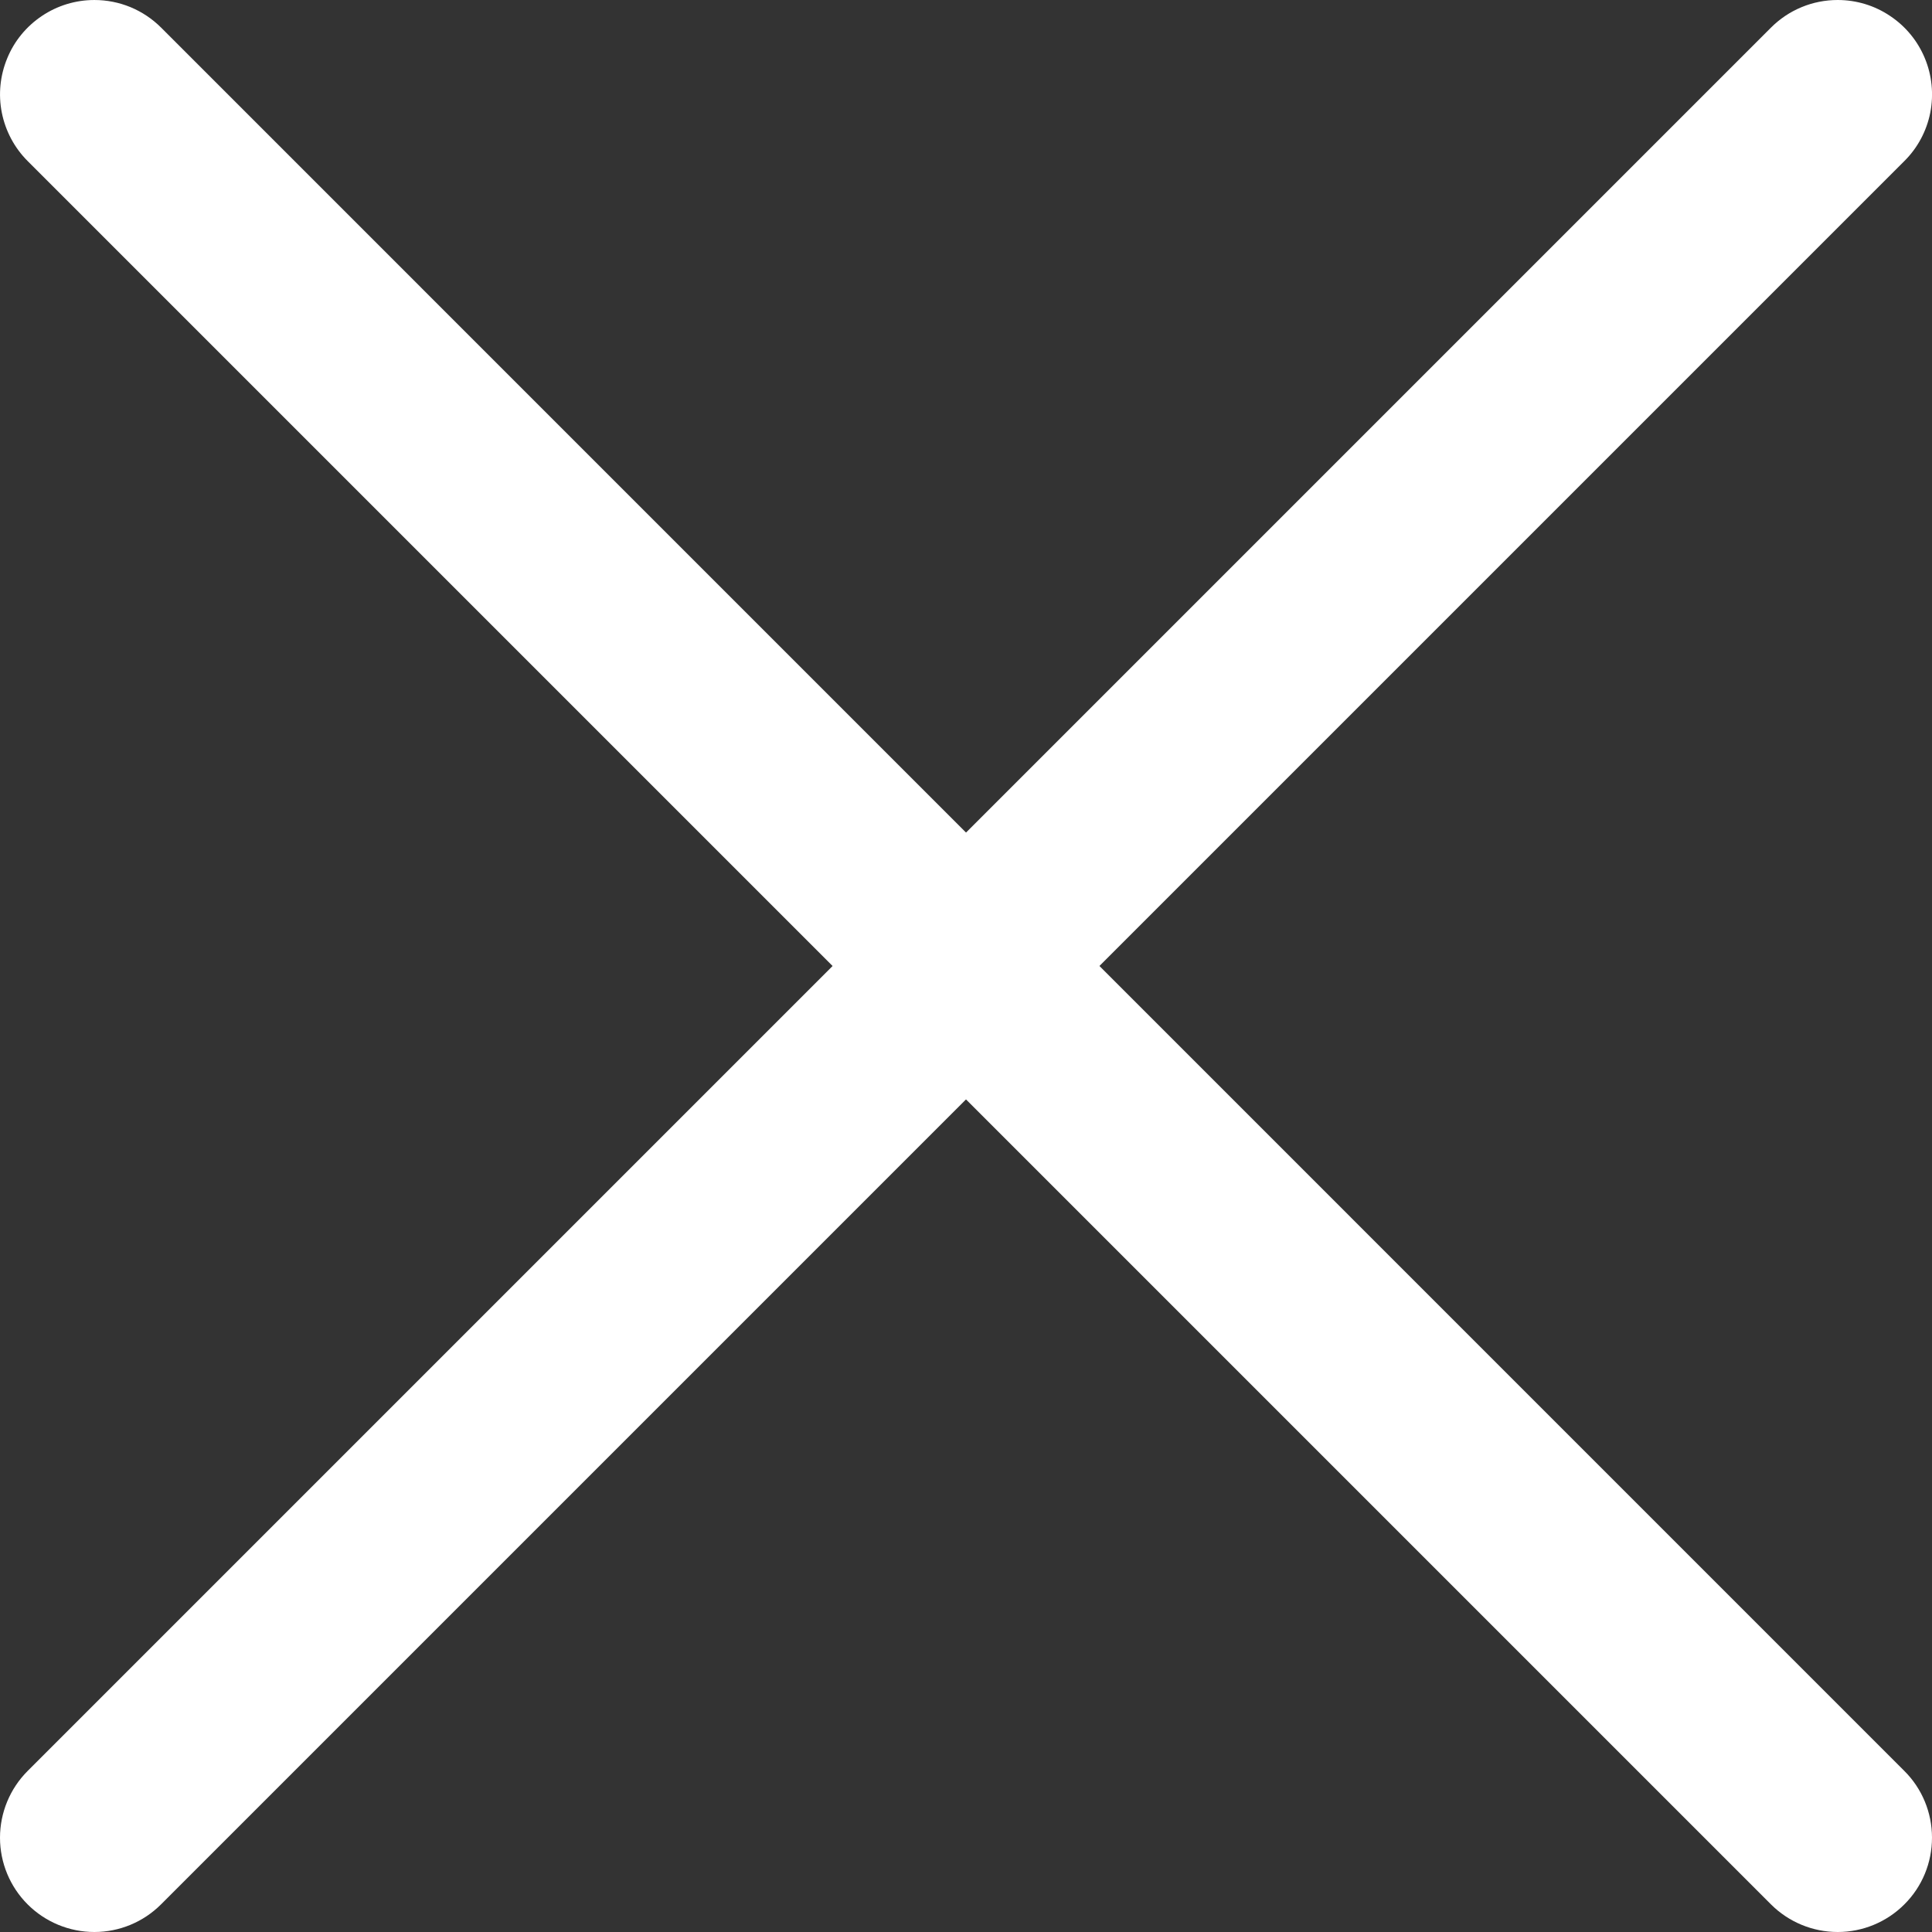 <svg width="20" height="20" viewBox="0 0 20 20" fill="none" xmlns="http://www.w3.org/2000/svg">
<rect x="0" y="0" width="20" height="20" fill="#333333" stroke="none"/>
<path d="M19.024 0C19.217 8.01086e-05 19.406 0.057 19.566 0.165C19.727 0.272 19.852 0.424 19.926 0.603C20 0.781 20.019 0.978 19.982 1.167C19.944 1.357 19.851 1.531 19.714 1.667L1.667 19.714C1.484 19.897 1.236 20 0.977 20C0.718 20 0.469 19.897 0.286 19.714C0.103 19.531 0 19.283 0 19.024C0 18.765 0.103 18.516 0.286 18.333L18.333 0.286C18.424 0.195 18.531 0.123 18.65 0.074C18.768 0.025 18.895 -5.72205e-05 19.024 0Z" fill="white"/>
<path d="M0.977 8.39233e-05C1.105 -8.7738e-05 1.232 0.025 1.351 0.074C1.469 0.123 1.577 0.195 1.668 0.286L19.714 18.333C19.898 18.516 20 18.765 20 19.023C20 19.283 19.898 19.531 19.714 19.714C19.531 19.897 19.283 20 19.024 20C18.765 20 18.516 19.897 18.333 19.714L0.286 1.667C0.15 1.531 0.057 1.357 0.019 1.167C-0.019 0.978 0.001 0.781 0.075 0.603C0.148 0.424 0.274 0.272 0.434 0.165C0.595 0.057 0.784 4.95911e-05 0.977 8.39233e-05Z" fill="white"/>
</svg>
